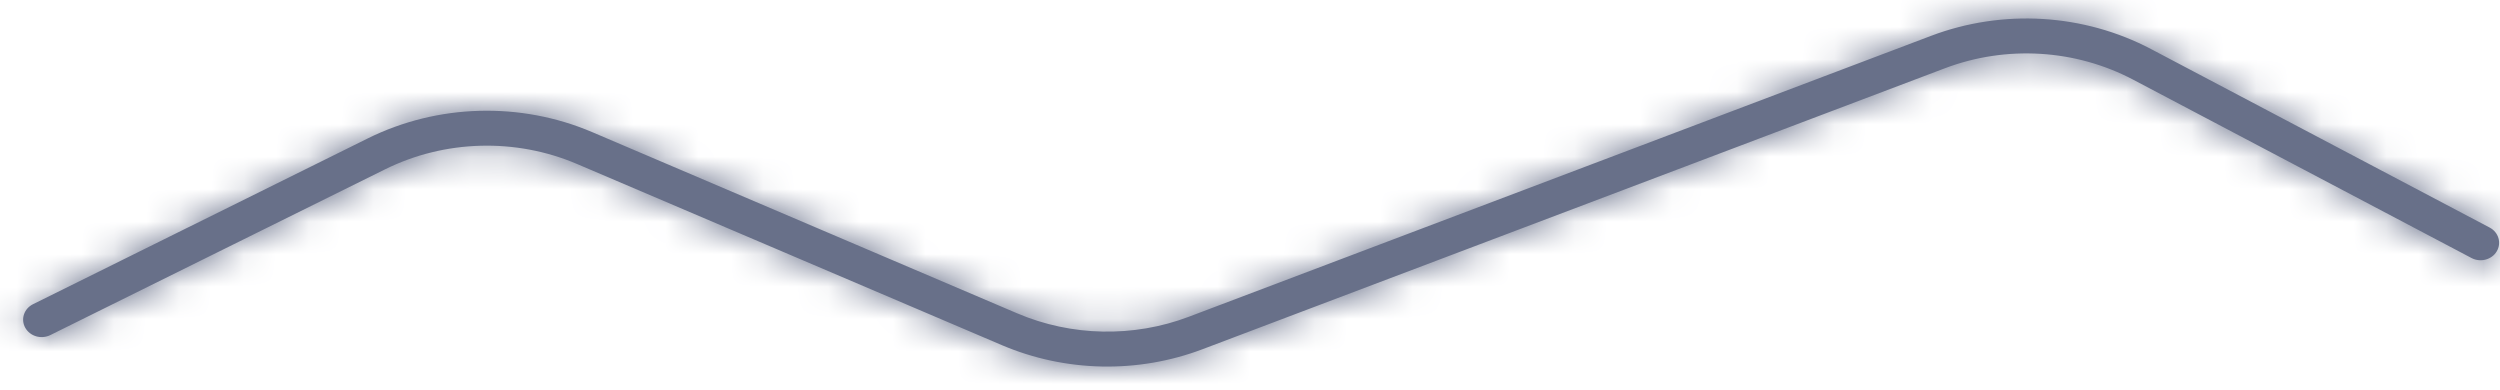 <?xml version="1.0" encoding="UTF-8"?>
<svg width="77px" height="12px" viewBox="0 0 77 12" version="1.1" xmlns="http://www.w3.org/2000/svg" xmlns:xlink="http://www.w3.org/1999/xlink">
    <!-- Generator: Sketch 53.2 (72643) - https://sketchapp.com -->
    <title>Graph/Line Possitive</title>
    <desc>Created with Sketch.</desc>
    <defs>
        <path d="M2.549,21.995 C2.27,22.133 1.925,22.032 1.778,21.769 C1.631,21.506 1.739,21.181 2.018,21.043 L12.33,15.936 C14.479,14.872 17.029,14.801 19.241,15.744 L32.328,21.324 C34.001,22.037 35.91,22.076 37.614,21.431 L60.477,12.778 C62.687,11.942 65.179,12.092 67.258,13.188 L77.68,18.682 C77.956,18.827 78.054,19.155 77.9,19.415 C77.746,19.674 77.398,19.766 77.123,19.621 L66.7,14.127 C64.923,13.19 62.792,13.061 60.902,13.777 L38.04,22.429 C36.047,23.184 33.814,23.138 31.857,22.304 L18.77,16.724 C16.879,15.918 14.699,15.979 12.861,16.889 L2.549,21.995 Z" id="path-1"></path>
    </defs>
    <g id="📱-Individual-Screens" stroke="none" stroke-width="1" fill="none" fill-rule="evenodd">
        <g id="Analytics-Graphs-4" transform="translate(-186, -268)">
            <g id="List" transform="translate(15, 125)">
                <g id="Row" transform="translate(0, 97)">
                    <g id="Graph/Line-Default" transform="translate(170, 34.326)">
                        <mask id="mask-2" fill="#687089">
                            <use xlink:href="#path-1"></use>
                        </mask>
                        <use id="Line" fill="#687089" fill-rule="nonzero" xlink:href="#path-1"></use>
                        <g id="UI/Colors/White" mask="url(#mask-2)" fill="#687089" fill-rule="evenodd">
                            <rect id="Color" x="0" y="0" width="80" height="34"></rect>
                        </g>
                    </g>
                </g>
            </g>
        </g>
    </g>
</svg>